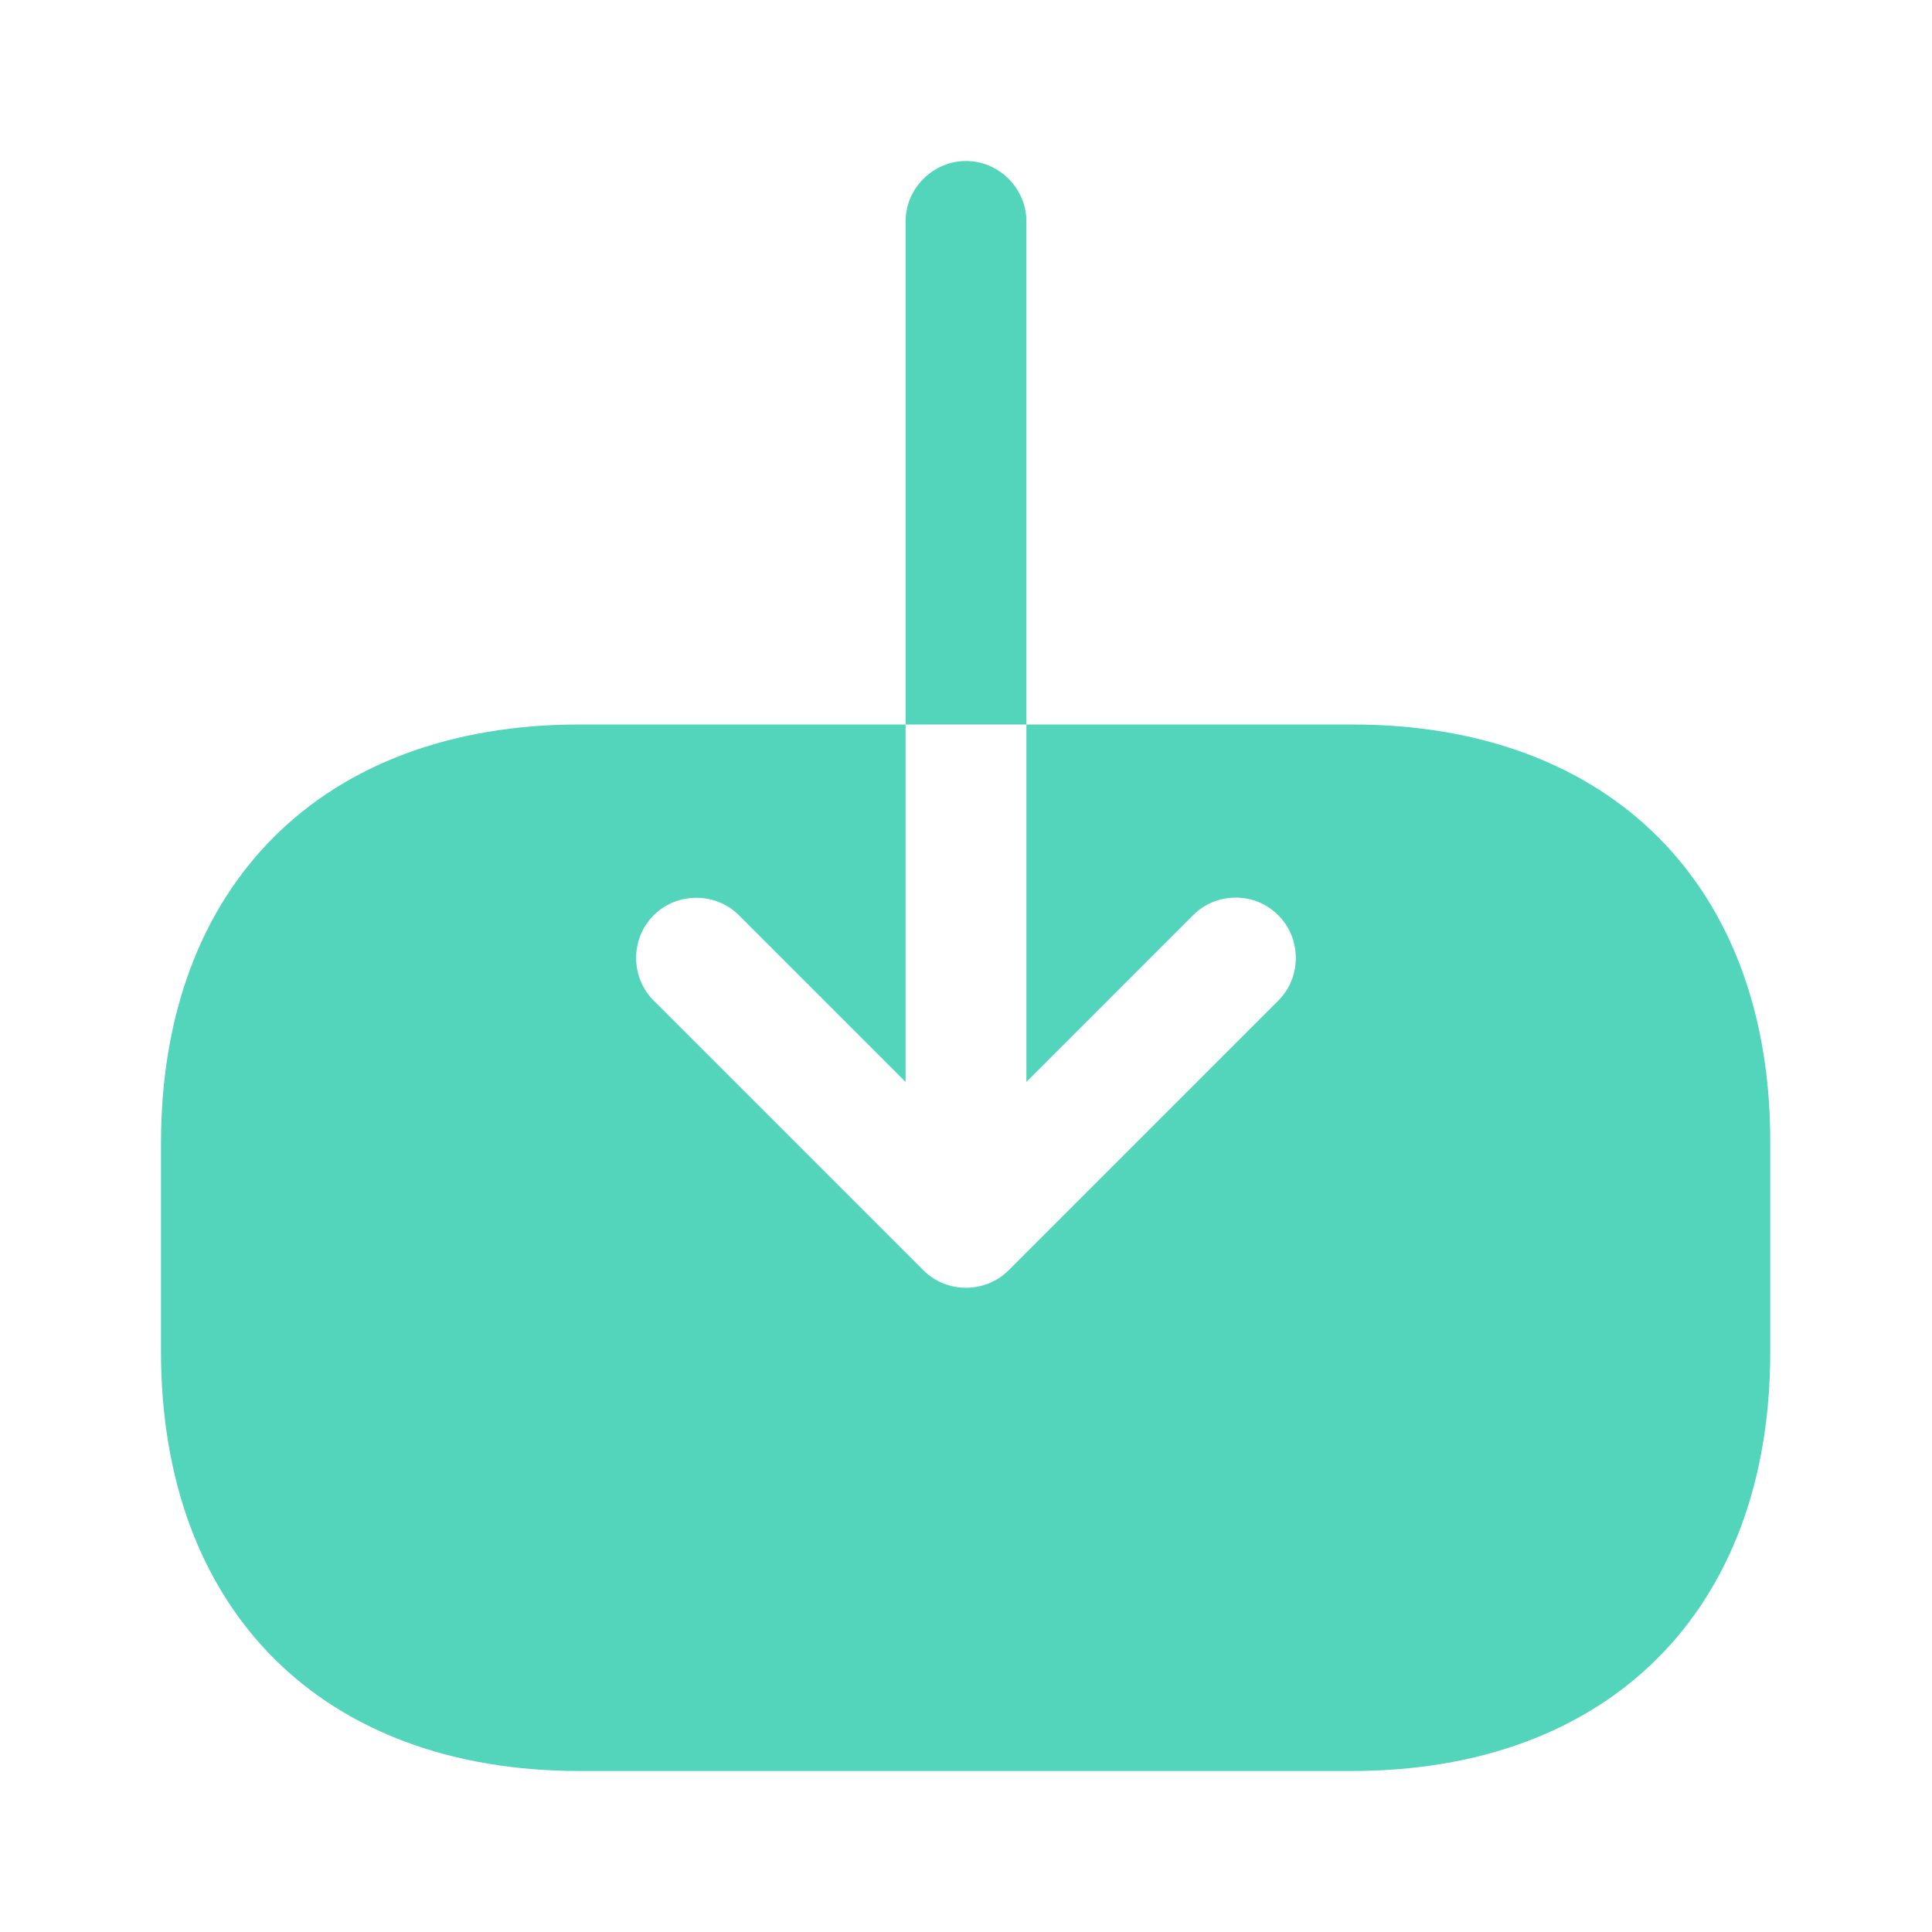 <svg width="30" height="30" viewBox="0 0 30 30" fill="none" xmlns="http://www.w3.org/2000/svg">
<path d="M21 11.25H15.938V16.8L18.525 14.213C18.712 14.025 18.95 13.938 19.188 13.938C19.425 13.938 19.663 14.025 19.85 14.213C20.212 14.575 20.212 15.175 19.85 15.537L15.662 19.725C15.3 20.087 14.7 20.087 14.338 19.725L10.15 15.537C9.787 15.175 9.787 14.575 10.15 14.213C10.512 13.85 11.113 13.85 11.475 14.213L14.062 16.8V11.25H9C5 11.25 2.5 13.75 2.5 17.75V20.988C2.5 25 5 27.5 9 27.5H20.988C24.988 27.5 27.488 25 27.488 21V17.75C27.5 13.75 25 11.25 21 11.25Z" fill="#52D5BA"/>
<path d="M15.938 3.438C15.938 2.925 15.512 2.5 15 2.5C14.488 2.5 14.062 2.925 14.062 3.438V11.25H15.938V3.438Z" fill="#52D5BA"/>
</svg>

